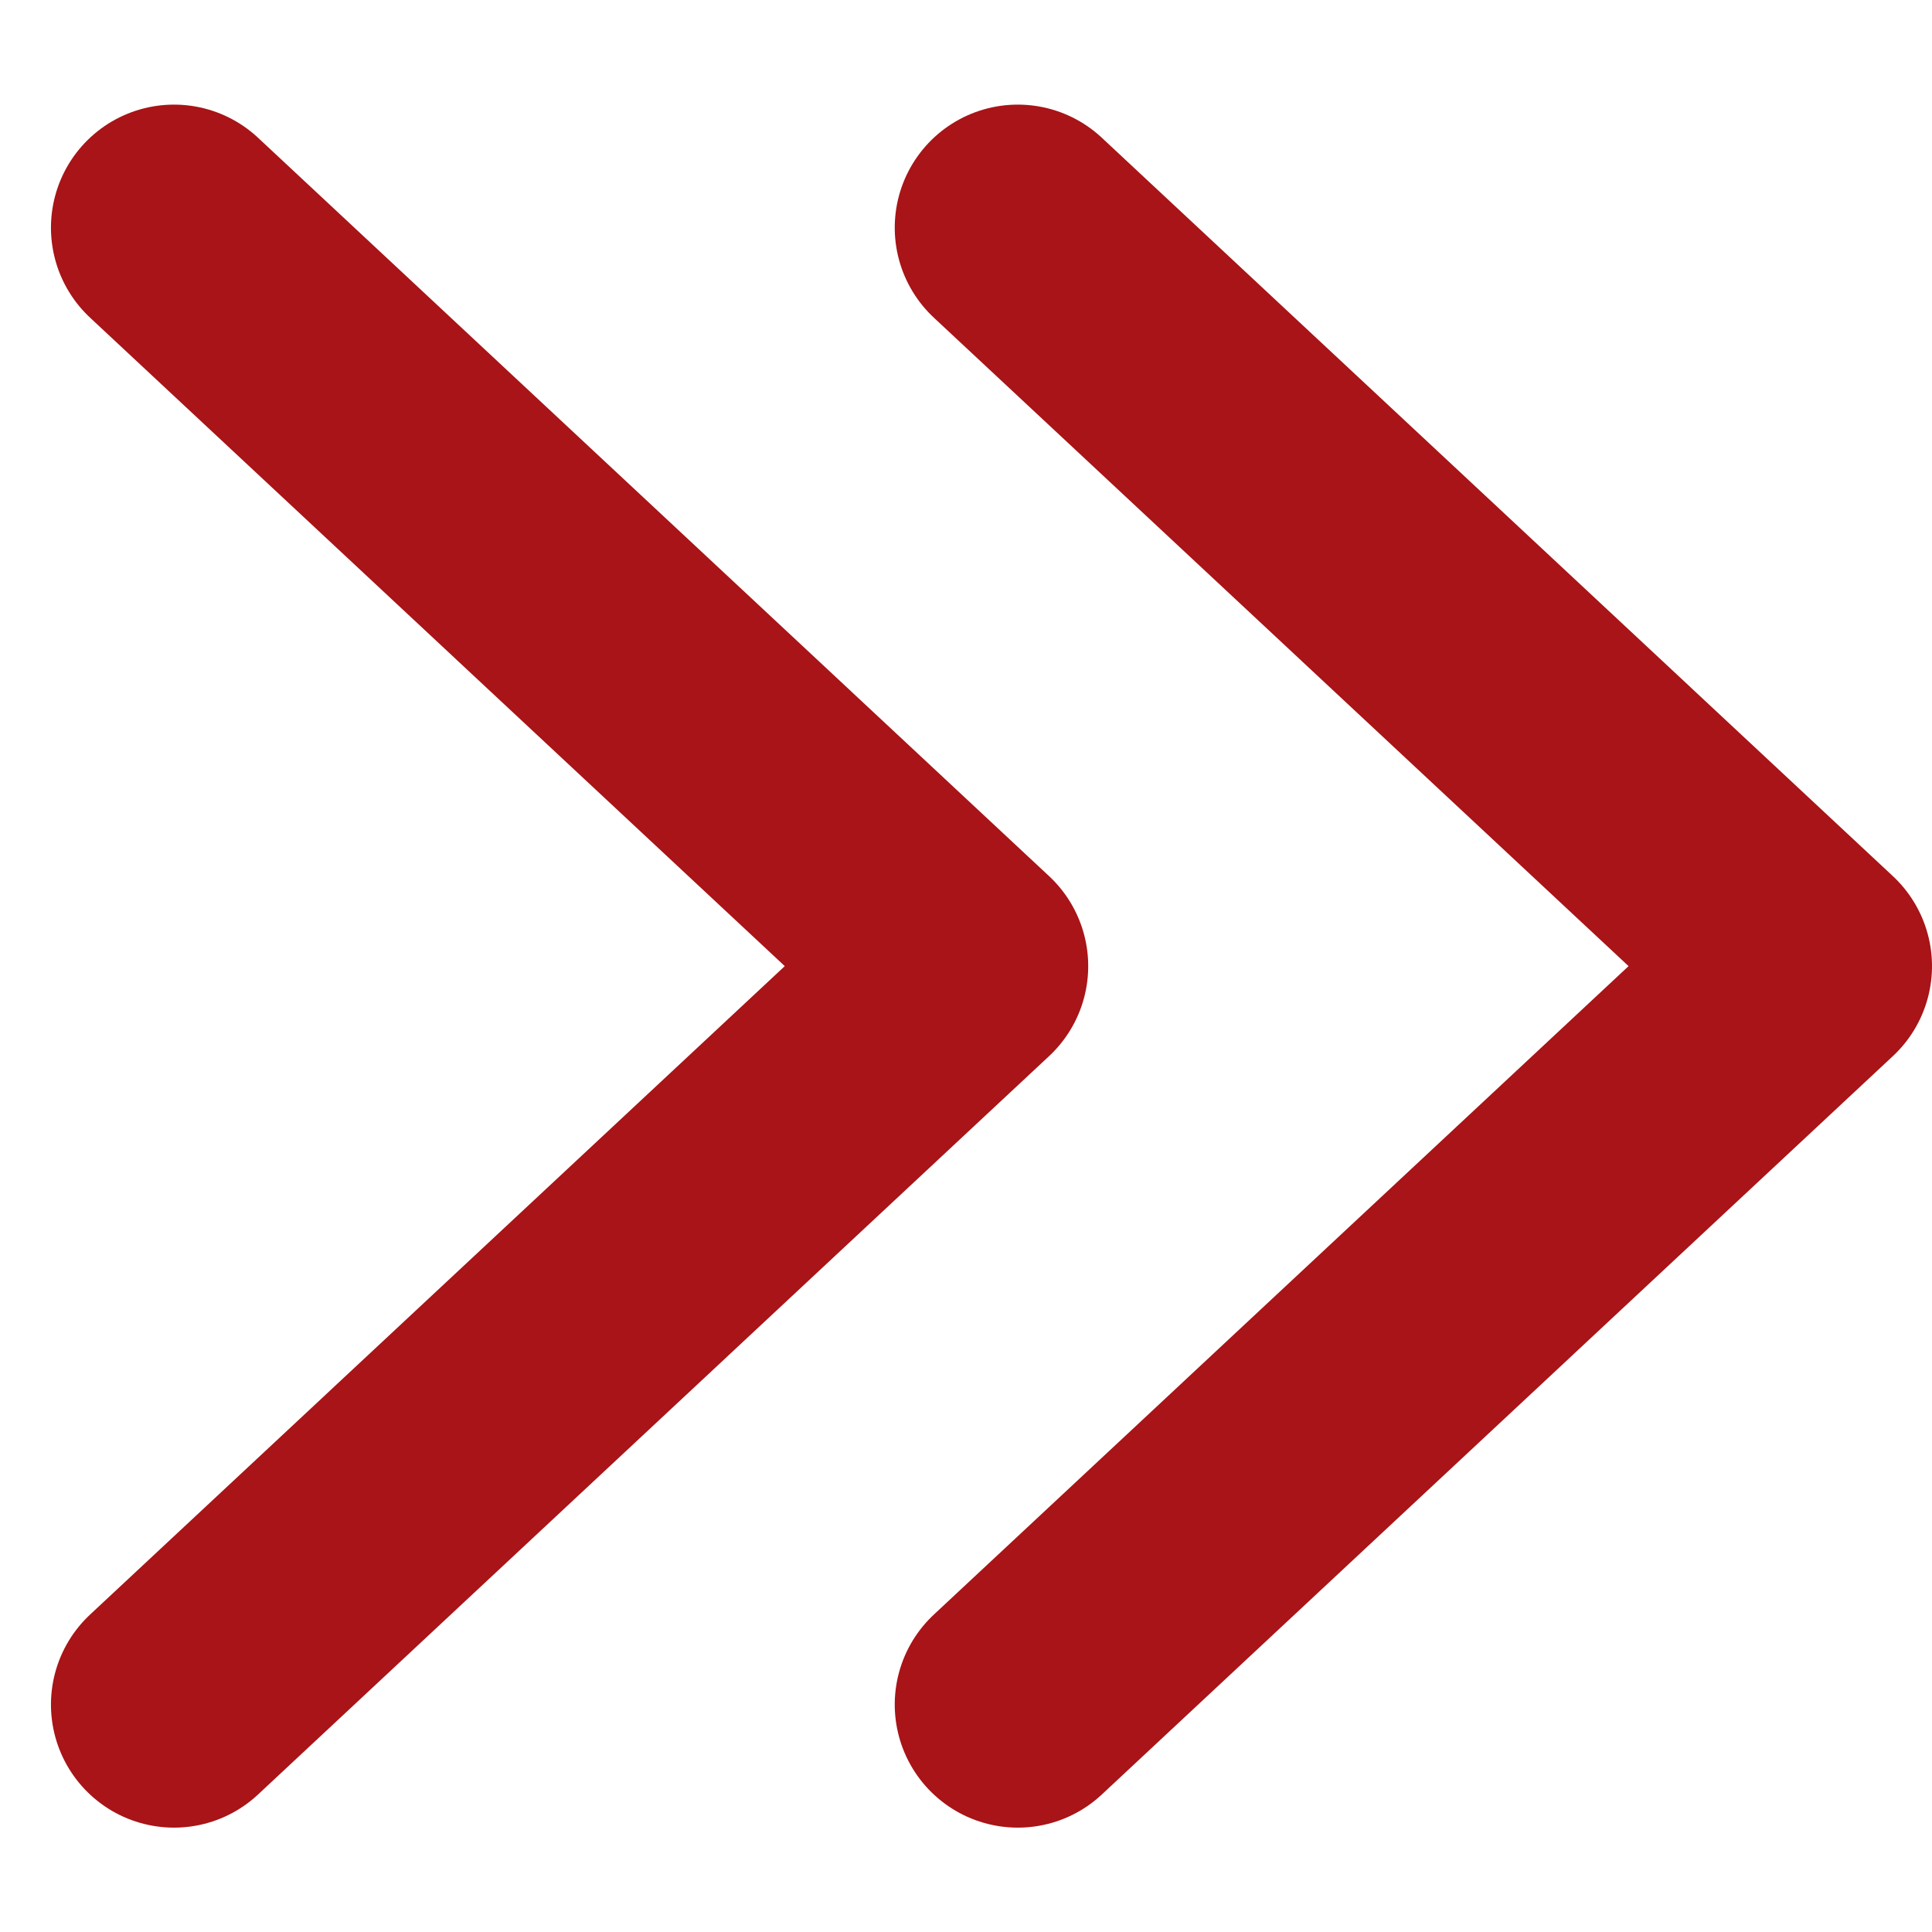 <svg xmlns="http://www.w3.org/2000/svg" width="250" height="250" viewBox="0 0 7.849 7.413">
  <g id="Group_2078" data-name="Group 2078" transform="translate(-282.743 -496.843)">
    <path id="Path_961" data-name="Path 961" d="M6,0,3,3.214,0,0" transform="translate(283.45 503.55) rotate(-90)" fill="none" stroke="#a81417" stroke-linecap="round" stroke-linejoin="round" stroke-width="1"/>
    <path id="Path_962" data-name="Path 962" d="M6,0,3,3.214,0,0" transform="translate(286.878 503.55) rotate(-90)" fill="none" stroke="#a81417" stroke-linecap="round" stroke-linejoin="round" stroke-width="1"/>
  </g>
</svg>
